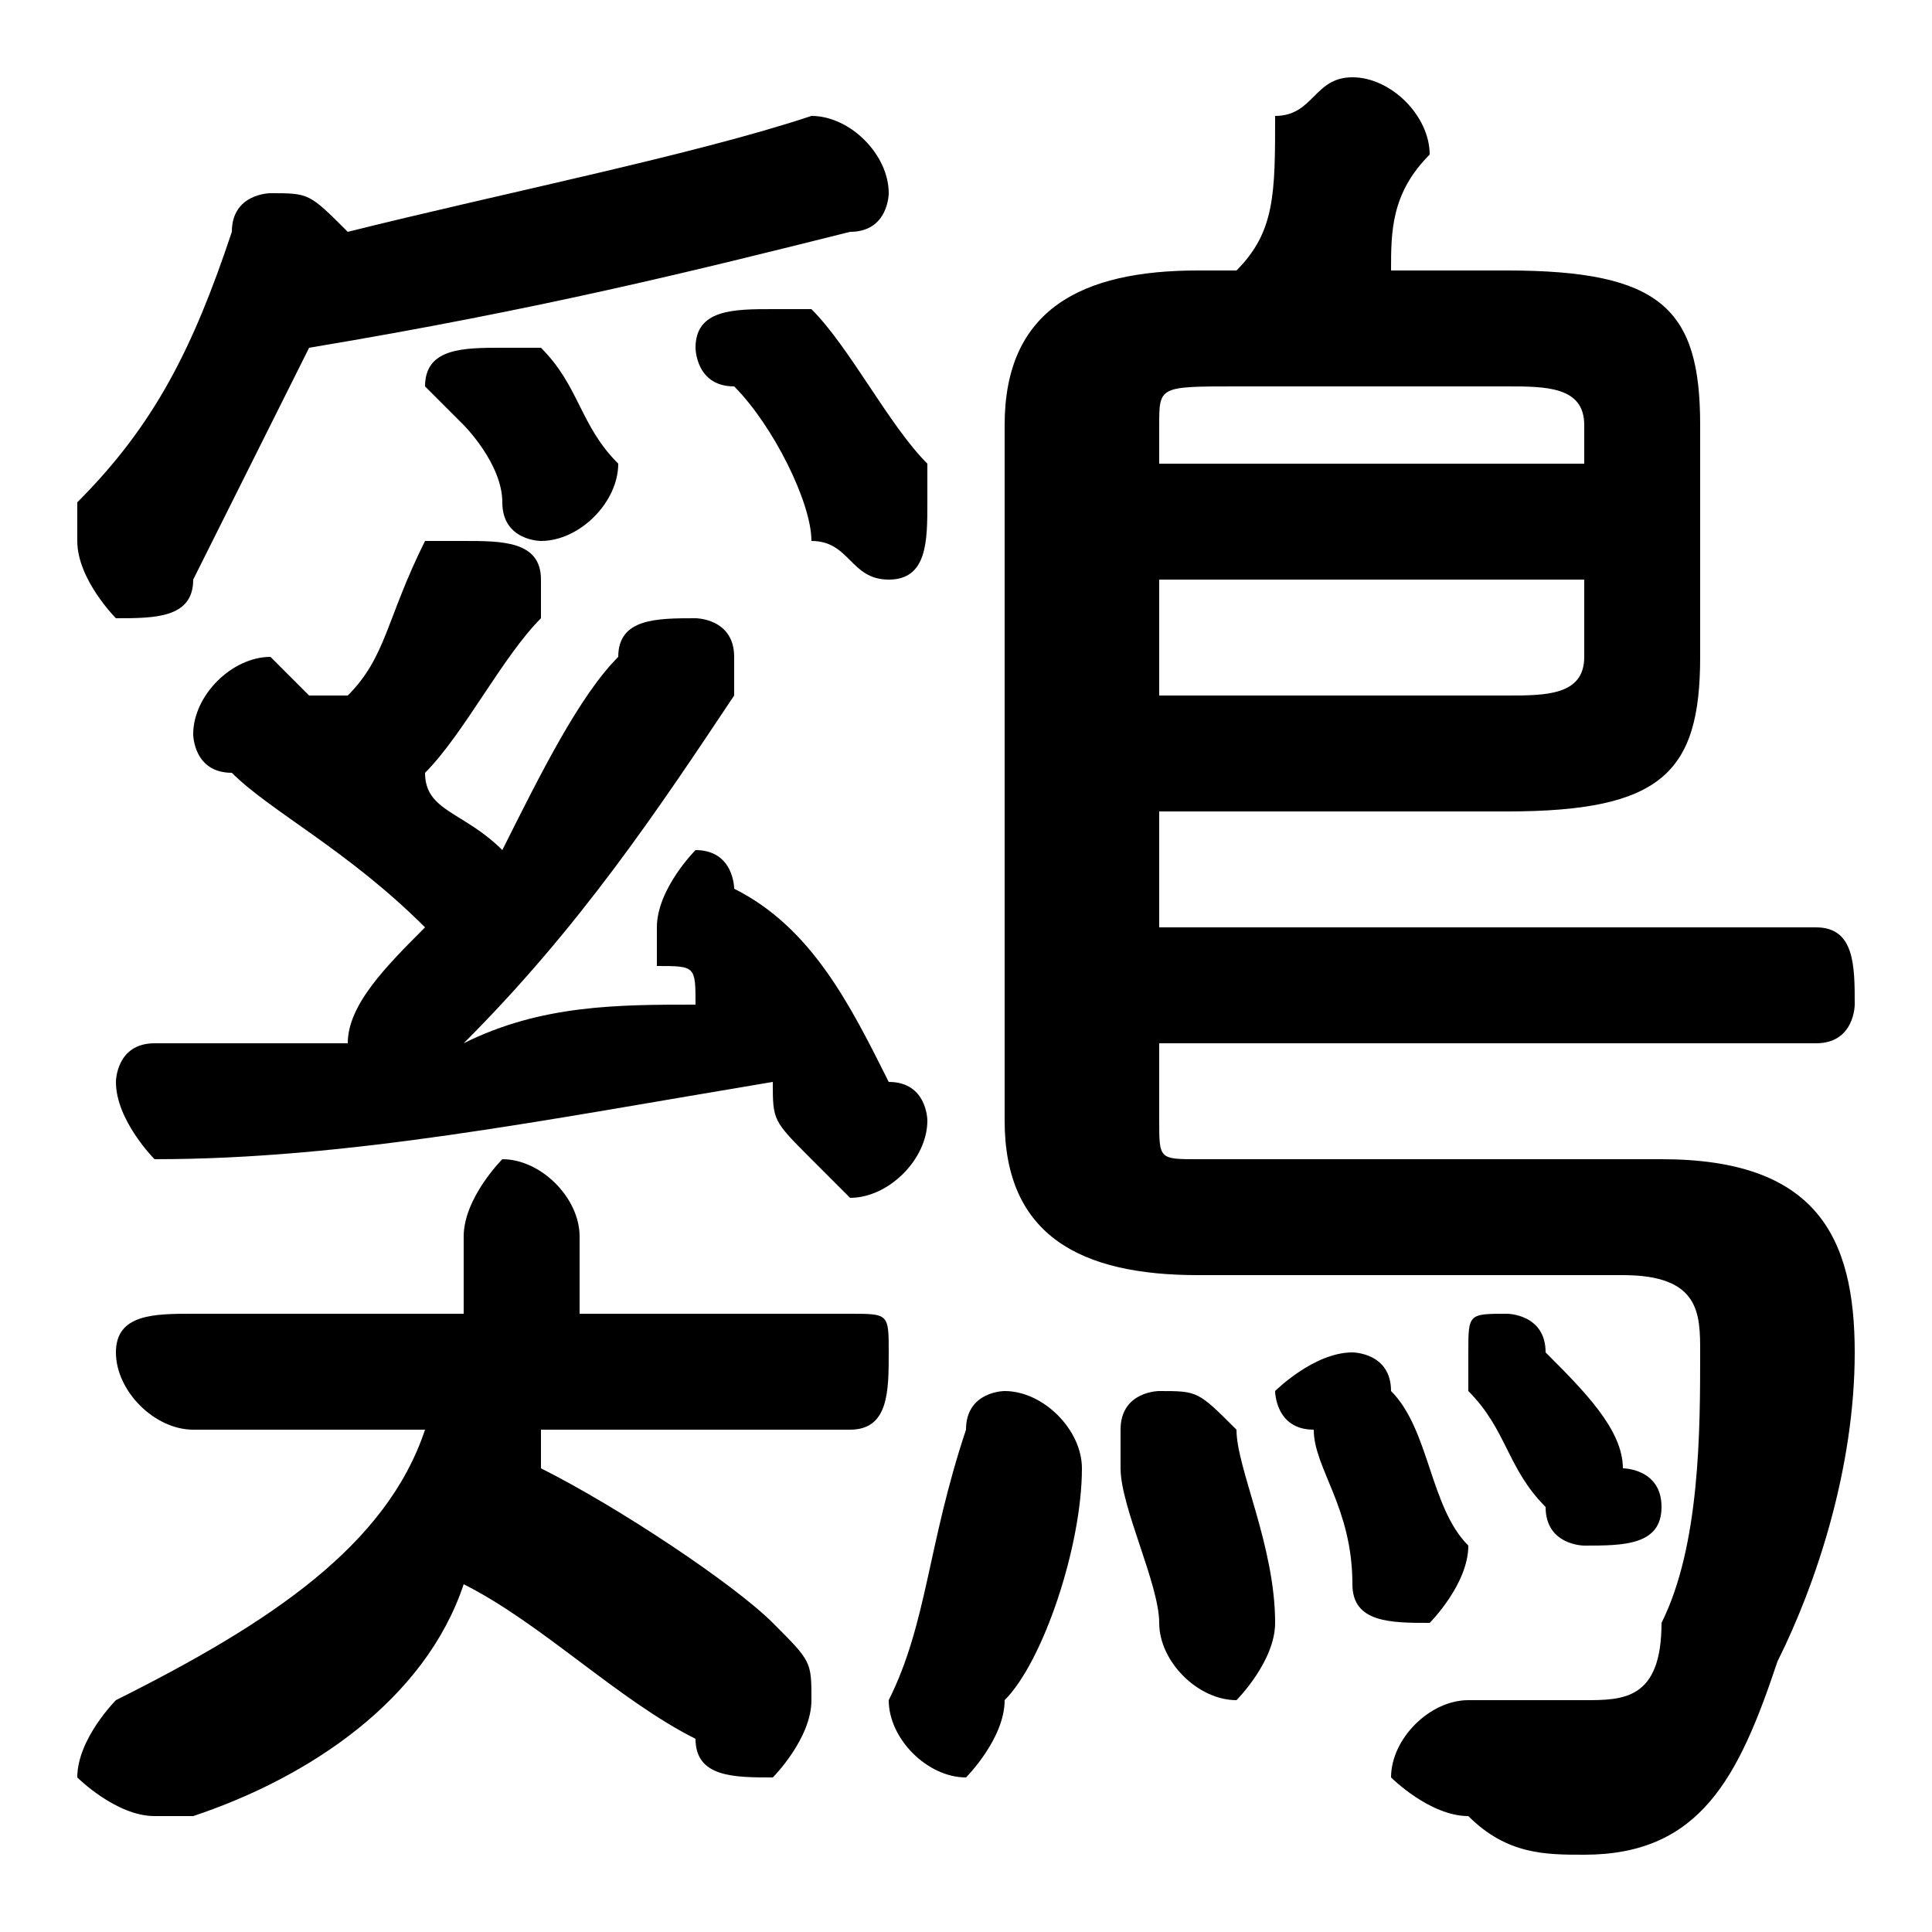 <svg xmlns="http://www.w3.org/2000/svg" viewBox="0 -44.0 50.0 50.0">
    <rect x="0" y="-44.0" width="50.0" height="50.0" fill="#808080" stroke="none"/>
    <g transform="scale(1, -1)">
        <!-- ボディの枠 -->
        <rect x="0" y="-6.0" width="50.0" height="50.0"
            stroke="white" fill="white"/>
        <!-- グリフ座標系の原点 -->
        <circle cx="0" cy="0" r="5" fill="white"/>
        <!-- グリフのアウトライン -->
        <g style="fill:black;stroke:#000000;stroke-width:0;stroke-linecap:round;stroke-linejoin:round;">
        <path d="M 13.0 22.0 C 12.0 23.0 11.0 23.0 11.0 24.0 C 12.0 25.0 13.0 27.0 14.0 28.0 C 14.0 28.0 14.0 29.0 14.0 29.0 C 14.0 30.0 13.0 30.0 12.0 30.0 C 12.0 30.0 11.0 30.0 11.0 30.0 C 10.0 28.0 10.0 27.0 9.0 26.0 C 8.0 26.0 8.0 26.0 8.0 26.0 C 7.0 27.0 7.0 27.0 7.0 27.0 C 6.0 27.0 5.0 26.0 5.0 25.0 C 5.0 25.0 5.0 24.0 6.0 24.0 C 7.0 23.0 9.0 22.0 11.0 20.0 C 10.0 19.0 9.0 18.0 9.0 17.0 C 7.0 17.0 6.0 17.0 4.0 17.0 C 3.0 17.0 3.0 16.0 3.0 16.0 C 3.0 15.0 4.0 14.0 4.0 14.0 C 9.0 14.0 14.0 15.0 20.0 16.0 C 20.0 15.0 20.0 15.0 21.0 14.0 C 21.0 14.0 22.0 13.0 22.0 13.0 C 23.0 13.0 24.0 14.0 24.0 15.0 C 24.0 15.0 24.0 16.0 23.0 16.0 C 22.0 18.0 21.0 20.0 19.0 21.0 C 19.0 21.0 19.0 22.0 18.0 22.0 C 18.0 22.0 17.0 21.0 17.0 20.0 C 17.0 20.0 17.0 20.0 17.0 19.0 C 18.0 19.0 18.0 19.0 18.0 18.0 C 16.0 18.0 14.0 18.0 12.0 17.0 C 15.0 20.0 17.0 23.0 19.0 26.0 C 19.0 26.0 19.0 26.0 19.0 27.0 C 19.0 28.0 18.0 28.0 18.0 28.0 C 17.0 28.0 16.0 28.0 16.0 27.0 C 15.0 26.0 14.0 24.0 13.0 22.0 Z M 30.0 23.0 L 39.0 23.0 C 43.0 23.0 44.0 24.0 44.0 27.0 L 44.0 33.0 C 44.0 36.0 43.0 37.0 39.0 37.0 L 36.0 37.0 C 36.0 38.0 36.0 39.0 37.0 40.0 C 37.0 41.0 36.0 42.0 35.0 42.0 C 34.0 42.0 34.0 41.0 33.0 41.0 C 33.0 39.0 33.0 38.0 32.0 37.0 L 31.0 37.0 C 28.0 37.0 26.0 36.0 26.0 33.0 L 26.0 15.0 C 26.0 12.0 28.0 11.0 31.0 11.0 L 42.0 11.0 C 44.0 11.0 44.0 10.0 44.0 9.0 C 44.0 7.0 44.0 4.0 43.0 2.0 C 43.0 0.0 42.0 -0.0 41.0 -0.0 C 40.0 -0.0 39.0 -0.0 38.0 -0.0 C 37.0 0.0 36.0 -1.0 36.0 -2.0 C 36.0 -2.0 37.0 -3.0 38.0 -3.0 C 39.0 -4.0 40.0 -4.0 41.0 -4.0 C 44.0 -4.0 45.0 -2.0 46.0 1.0 C 47.0 3.0 48.0 6.0 48.0 9.0 C 48.0 12.0 47.0 14.0 43.0 14.0 L 31.0 14.0 C 30.0 14.0 30.0 14.0 30.0 15.0 L 30.0 17.0 L 47.0 17.0 C 48.0 17.0 48.0 18.0 48.0 18.0 C 48.0 19.0 48.0 20.0 47.0 20.0 L 30.0 20.0 Z M 30.0 26.0 L 30.0 29.0 L 41.0 29.0 L 41.0 27.0 C 41.0 26.0 40.0 26.0 39.0 26.0 Z M 41.0 32.0 L 30.0 32.0 L 30.0 33.0 C 30.0 34.0 30.0 34.0 32.0 34.0 L 39.0 34.0 C 40.0 34.0 41.0 34.0 41.0 33.0 Z M 8.0 35.0 C 14.0 36.0 18.0 37.0 22.0 38.0 C 23.0 38.0 23.0 39.0 23.0 39.0 C 23.0 40.0 22.0 41.0 21.0 41.0 C 21.0 41.0 21.0 41.0 21.0 41.0 C 18.0 40.0 13.0 39.0 9.0 38.0 C 8.0 39.0 8.0 39.0 7.0 39.0 C 7.0 39.0 6.0 39.0 6.0 38.0 C 5.0 35.0 4.0 33.0 2.0 31.0 C 2.0 30.0 2.0 30.0 2.0 30.0 C 2.0 29.0 3.0 28.0 3.0 28.0 C 4.0 28.0 5.0 28.0 5.0 29.0 C 6.0 31.0 7.0 33.0 8.0 35.0 Z M 5.0 10.0 C 4.0 10.0 3.0 10.0 3.0 9.0 C 3.0 8.0 4.0 7.0 5.0 7.0 L 11.0 7.0 C 10.0 4.0 7.0 2.0 3.0 0.0 C 3.0 -0.0 2.0 -1.0 2.0 -2.0 C 2.0 -2.0 3.0 -3.0 4.0 -3.0 C 4.0 -3.0 4.0 -3.0 5.0 -3.0 C 8.0 -2.0 11.0 0.0 12.0 3.0 C 14.0 2.0 16.0 0.0 18.0 -1.0 C 18.0 -2.0 19.0 -2.0 20.0 -2.0 C 20.0 -2.0 21.0 -1.0 21.0 0.0 C 21.0 1.0 21.0 1.0 20.0 2.0 C 19.0 3.0 16.0 5.0 14.0 6.0 C 14.0 6.0 14.0 7.0 14.0 7.0 L 22.0 7.0 C 23.0 7.0 23.0 8.0 23.0 9.0 C 23.0 10.0 23.0 10.0 22.0 10.0 L 15.0 10.0 C 15.0 11.0 15.0 12.0 15.0 12.0 C 15.0 13.0 14.0 14.0 13.0 14.0 C 13.0 14.0 12.0 13.0 12.0 12.0 C 12.0 12.0 12.0 11.0 12.0 10.0 Z M 25.0 7.0 C 24.0 4.0 24.0 2.0 23.0 0.0 C 23.0 0.0 23.0 0.0 23.0 -0.0 C 23.0 -1.0 24.0 -2.0 25.0 -2.0 C 25.0 -2.0 26.0 -1.0 26.0 -0.0 C 27.0 1.0 28.0 4.0 28.0 6.0 C 28.0 7.0 27.0 8.0 26.0 8.0 C 26.0 8.0 25.0 8.0 25.0 7.0 Z M 32.0 7.0 C 31.0 8.0 31.0 8.0 30.0 8.0 C 30.0 8.0 29.0 8.0 29.0 7.0 C 29.0 7.0 29.0 6.0 29.0 6.0 C 29.0 5.0 30.0 3.0 30.0 2.0 C 30.0 1.0 31.0 0.0 32.0 0.0 C 32.0 0.0 33.0 1.0 33.0 2.0 C 33.0 4.0 32.0 6.0 32.0 7.0 Z M 40.0 9.0 C 40.0 10.0 39.0 10.0 39.0 10.0 C 38.0 10.0 38.0 10.0 38.0 9.0 C 38.0 9.0 38.0 8.0 38.0 8.0 C 39.0 7.0 39.0 6.0 40.0 5.0 C 40.0 4.0 41.0 4.0 41.0 4.0 C 42.0 4.0 43.0 4.0 43.0 5.0 C 43.0 6.0 42.0 6.0 42.0 6.0 C 42.0 7.0 41.0 8.0 40.0 9.0 Z M 14.0 35.0 C 14.0 35.0 13.0 35.0 13.0 35.0 C 12.0 35.0 11.0 35.0 11.0 34.0 C 11.0 34.0 11.0 34.0 12.0 33.0 C 12.0 33.0 13.0 32.0 13.0 31.0 C 13.0 30.0 14.0 30.0 14.0 30.0 C 15.0 30.0 16.0 31.0 16.0 32.0 C 16.0 32.0 16.0 32.0 16.0 32.0 C 15.0 33.0 15.0 34.0 14.0 35.0 Z M 21.0 36.0 C 21.0 36.0 20.0 36.0 20.0 36.0 C 19.0 36.0 18.0 36.0 18.0 35.0 C 18.0 35.0 18.0 34.0 19.0 34.0 C 20.0 33.0 21.0 31.0 21.0 30.0 C 22.0 30.0 22.0 29.0 23.0 29.0 C 24.0 29.0 24.0 30.0 24.0 31.0 C 24.0 31.0 24.0 32.0 24.0 32.0 C 23.0 33.0 22.0 35.0 21.0 36.0 Z M 36.0 8.0 C 36.0 9.0 35.0 9.0 35.0 9.0 C 34.0 9.0 33.0 8.0 33.0 8.0 C 33.0 8.0 33.0 7.0 34.0 7.0 C 34.0 6.0 35.0 5.0 35.0 3.0 C 35.0 2.0 36.0 2.0 37.0 2.0 C 37.0 2.0 38.0 3.0 38.0 4.0 C 38.0 4.0 38.0 4.0 38.0 4.0 C 37.0 5.0 37.0 7.0 36.0 8.0 Z"/>
    </g>
    </g>
</svg>
